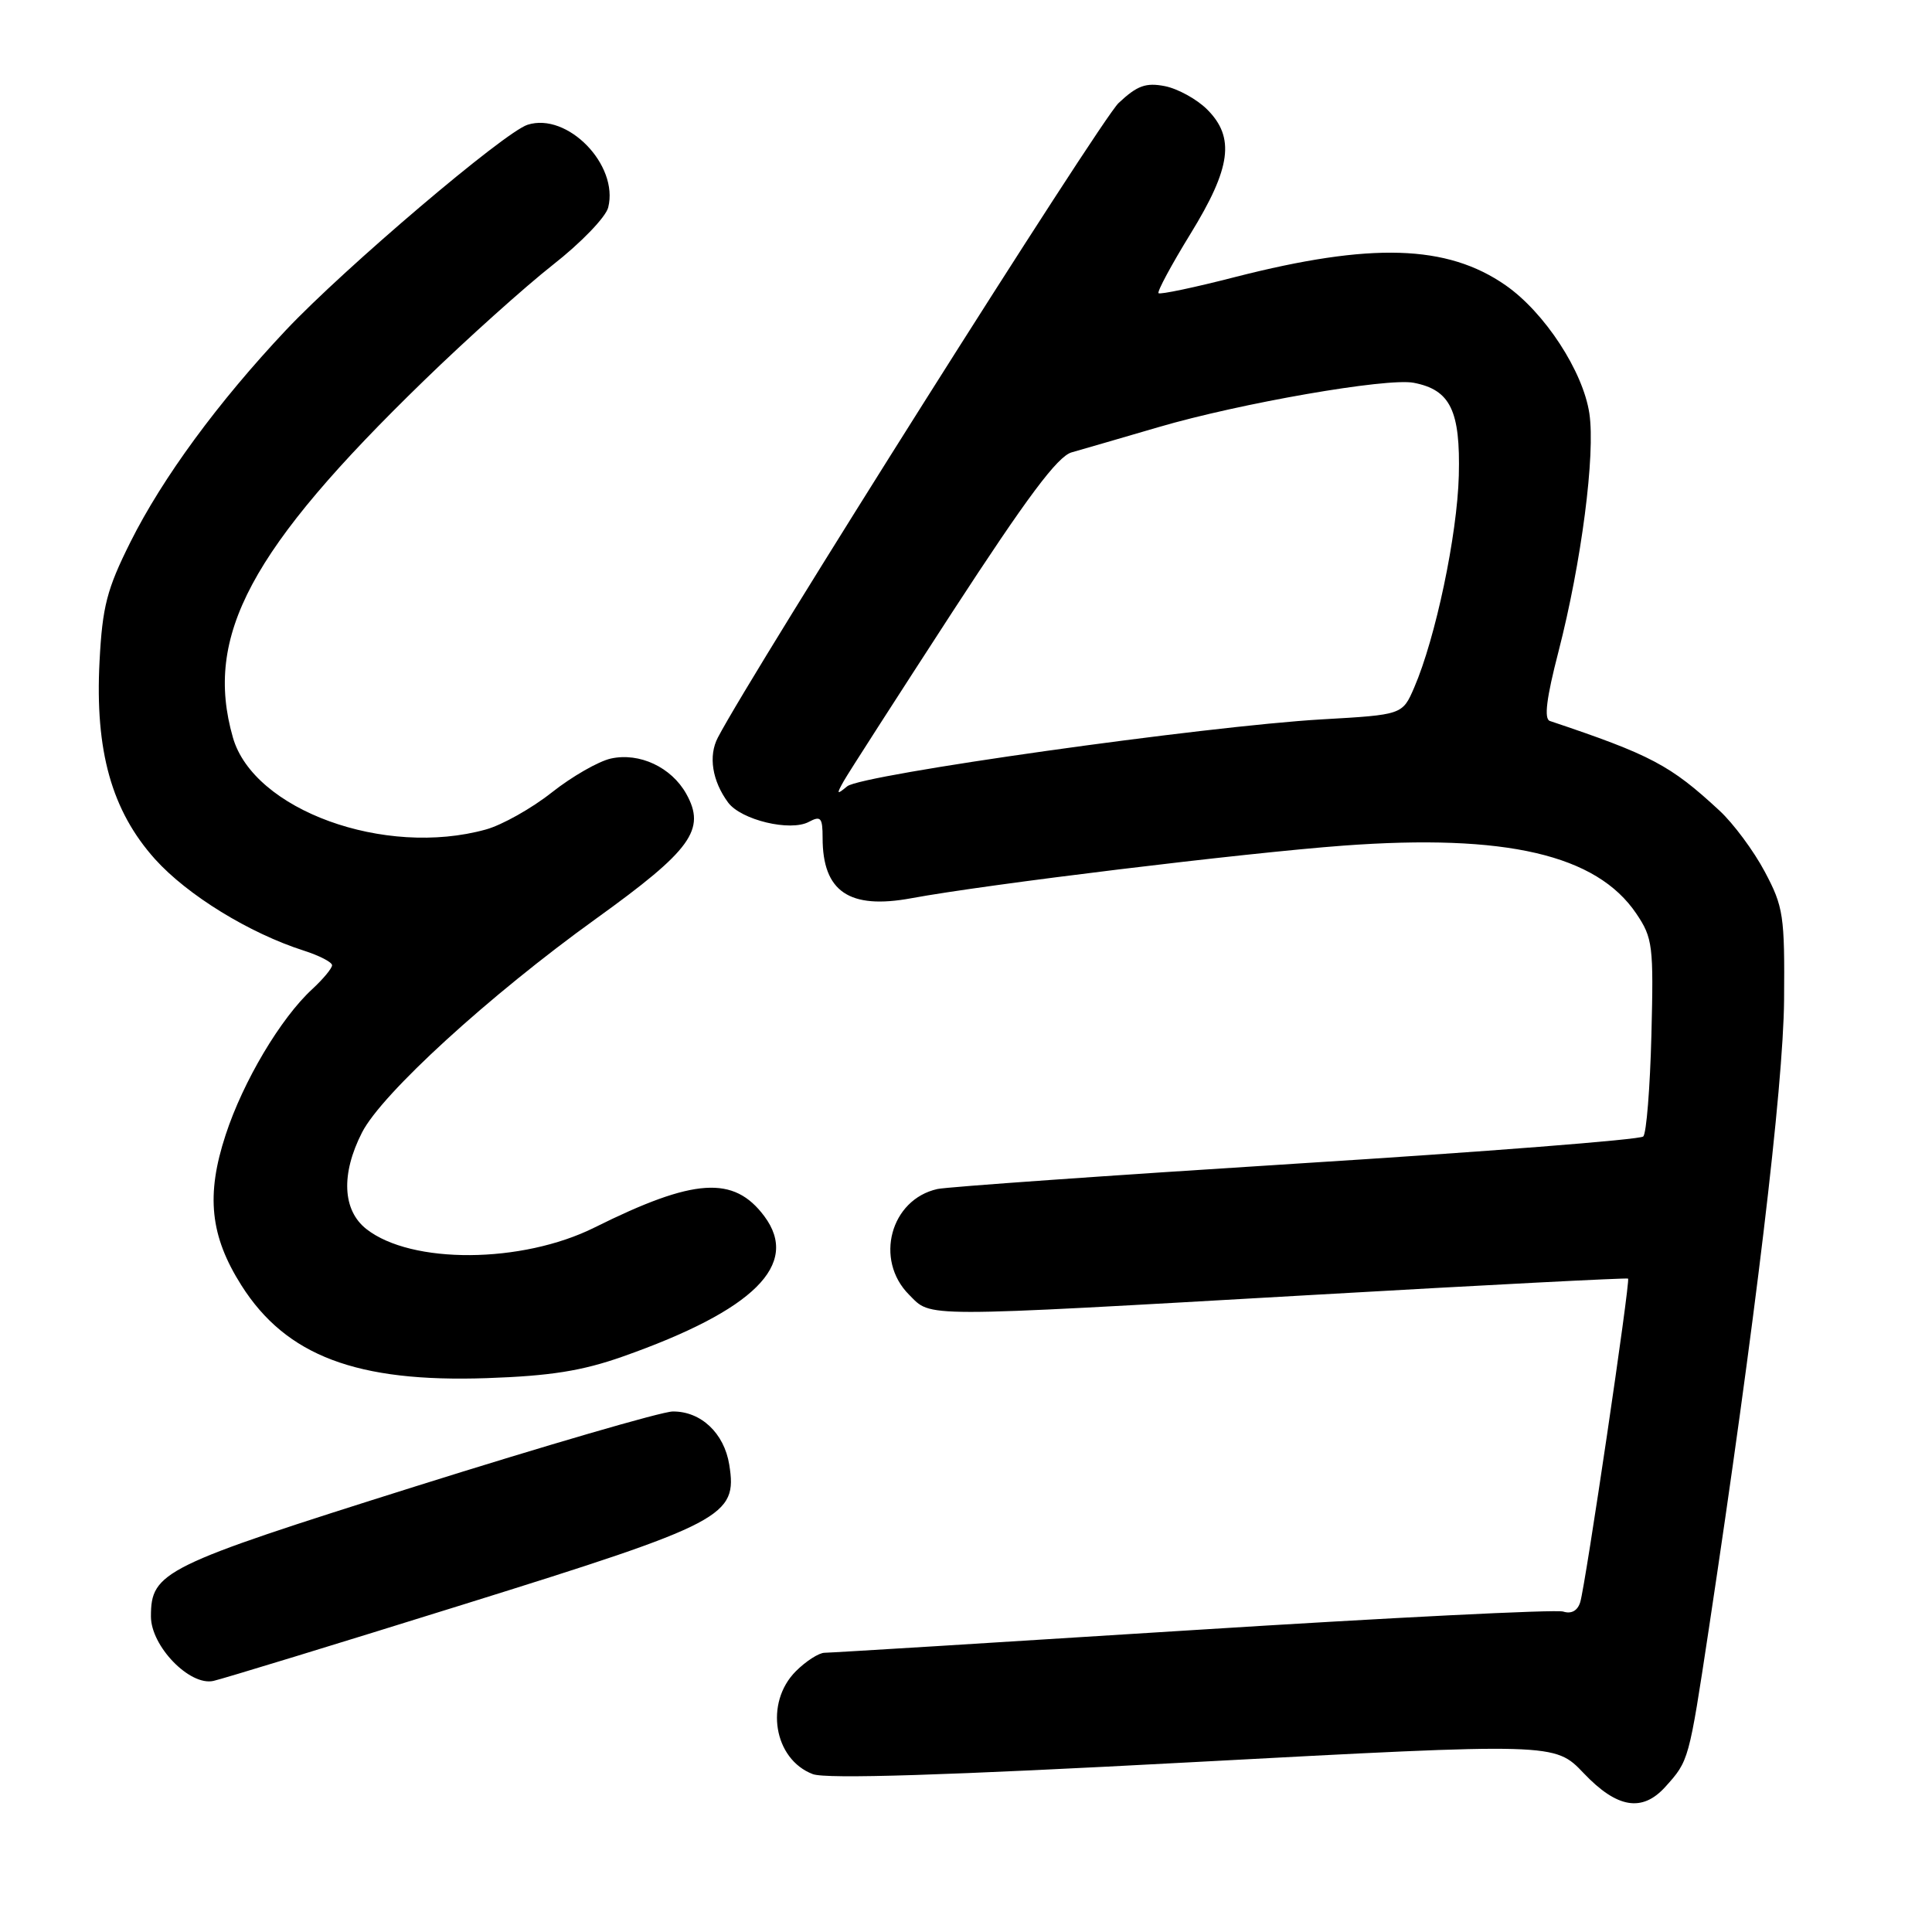 <?xml version="1.0" encoding="UTF-8" standalone="no"?>
<!DOCTYPE svg PUBLIC "-//W3C//DTD SVG 1.1//EN" "http://www.w3.org/Graphics/SVG/1.1/DTD/svg11.dtd" >
<svg xmlns="http://www.w3.org/2000/svg" xmlns:xlink="http://www.w3.org/1999/xlink" version="1.1" viewBox="0 0 256 256">
 <g >
 <path fill="currentColor"
d=" M 220.68 236.75 C 223.79 233.29 223.78 233.33 226.42 215.90 C 232.56 175.27 236.30 144.04 236.40 132.50 C 236.49 121.32 236.32 120.16 233.84 115.50 C 232.38 112.75 229.68 109.11 227.84 107.41 C 221.33 101.38 218.80 100.04 205.36 95.53 C 204.57 95.26 204.91 92.50 206.51 86.33 C 209.55 74.52 211.41 60.21 210.60 54.79 C 209.76 49.18 204.66 41.39 199.50 37.80 C 191.74 32.40 181.69 32.10 163.69 36.70 C 158.30 38.09 153.72 39.05 153.51 38.85 C 153.31 38.64 155.21 35.11 157.74 30.99 C 163.13 22.23 163.67 18.21 159.95 14.50 C 158.60 13.15 156.09 11.77 154.38 11.42 C 151.83 10.92 150.69 11.33 148.22 13.65 C 145.81 15.91 99.81 88.75 95.12 97.73 C 93.84 100.17 94.37 103.48 96.48 106.34 C 98.21 108.66 104.73 110.22 107.18 108.90 C 108.76 108.06 109.00 108.34 109.00 111.03 C 109.00 118.14 112.52 120.54 120.76 119.02 C 130.70 117.18 164.98 113.01 178.00 112.05 C 199.54 110.46 211.55 113.25 216.82 121.06 C 219.00 124.29 219.12 125.29 218.82 137.17 C 218.64 144.14 218.16 150.18 217.74 150.59 C 217.33 151.01 196.63 152.63 171.74 154.19 C 146.86 155.76 125.48 157.27 124.22 157.55 C 117.99 158.93 115.84 166.93 120.45 171.55 C 123.50 174.59 121.26 174.59 174.00 171.58 C 196.82 170.27 215.60 169.30 215.73 169.42 C 216.05 169.71 210.08 210.08 209.39 212.29 C 209.04 213.43 208.22 213.89 207.13 213.54 C 206.19 213.24 184.09 214.35 158.02 216.00 C 131.96 217.65 110.02 219.00 109.27 219.00 C 108.52 219.00 106.80 220.10 105.45 221.45 C 101.29 225.62 102.52 233.11 107.70 235.08 C 109.46 235.75 125.35 235.25 158.14 233.49 C 206.01 230.93 206.01 230.93 209.85 234.96 C 214.27 239.61 217.61 240.16 220.68 236.75 Z  M 61.50 212.57 C 96.06 201.79 97.73 200.91 96.63 194.08 C 95.96 189.90 92.87 186.99 89.14 187.03 C 87.69 187.04 72.33 191.52 55.00 196.97 C 21.57 207.50 20.00 208.27 20.00 214.19 C 20.00 218.13 25.14 223.43 28.28 222.73 C 29.50 222.46 44.45 217.89 61.50 212.57 Z  M 82.52 179.75 C 99.92 173.61 106.04 167.55 101.28 161.16 C 97.23 155.73 91.99 156.08 78.78 162.65 C 69.15 167.45 54.50 167.54 48.54 162.85 C 45.38 160.36 45.16 155.56 47.97 150.06 C 50.59 144.92 64.84 131.90 78.98 121.73 C 91.62 112.63 93.58 109.92 90.93 105.18 C 88.96 101.66 84.73 99.68 80.95 100.51 C 79.31 100.87 75.79 102.89 73.12 105.00 C 70.46 107.11 66.52 109.32 64.39 109.91 C 50.97 113.64 33.60 107.32 30.86 97.72 C 27.01 84.25 33.13 72.81 56.19 50.42 C 61.86 44.91 69.54 38.02 73.25 35.10 C 76.97 32.19 80.27 28.77 80.59 27.49 C 82.01 21.85 75.19 14.85 69.91 16.53 C 66.83 17.51 45.66 35.50 37.89 43.74 C 28.88 53.31 21.55 63.30 17.29 71.81 C 14.16 78.07 13.57 80.35 13.19 87.63 C 12.57 99.50 14.80 107.44 20.55 113.85 C 24.84 118.61 33.03 123.65 40.25 125.96 C 42.31 126.62 44.00 127.49 44.00 127.90 C 44.00 128.31 42.81 129.74 41.36 131.08 C 37.20 134.91 32.22 143.27 29.90 150.37 C 27.27 158.37 27.84 163.77 31.99 170.32 C 37.91 179.66 47.29 183.20 64.50 182.61 C 72.94 182.32 77.13 181.65 82.52 179.75 Z  M 111.80 103.50 C 112.42 102.40 118.91 92.31 126.21 81.07 C 136.09 65.89 140.14 60.46 142.00 59.94 C 143.38 59.55 148.55 58.05 153.50 56.60 C 164.34 53.42 183.78 50.04 187.32 50.72 C 192.18 51.65 193.52 54.41 193.30 63.02 C 193.09 70.92 190.22 84.55 187.39 91.10 C 185.83 94.71 185.83 94.71 175.16 95.32 C 159.73 96.21 114.15 102.63 112.26 104.19 C 110.86 105.35 110.81 105.26 111.80 103.50 Z "/>
</g>
</svg>